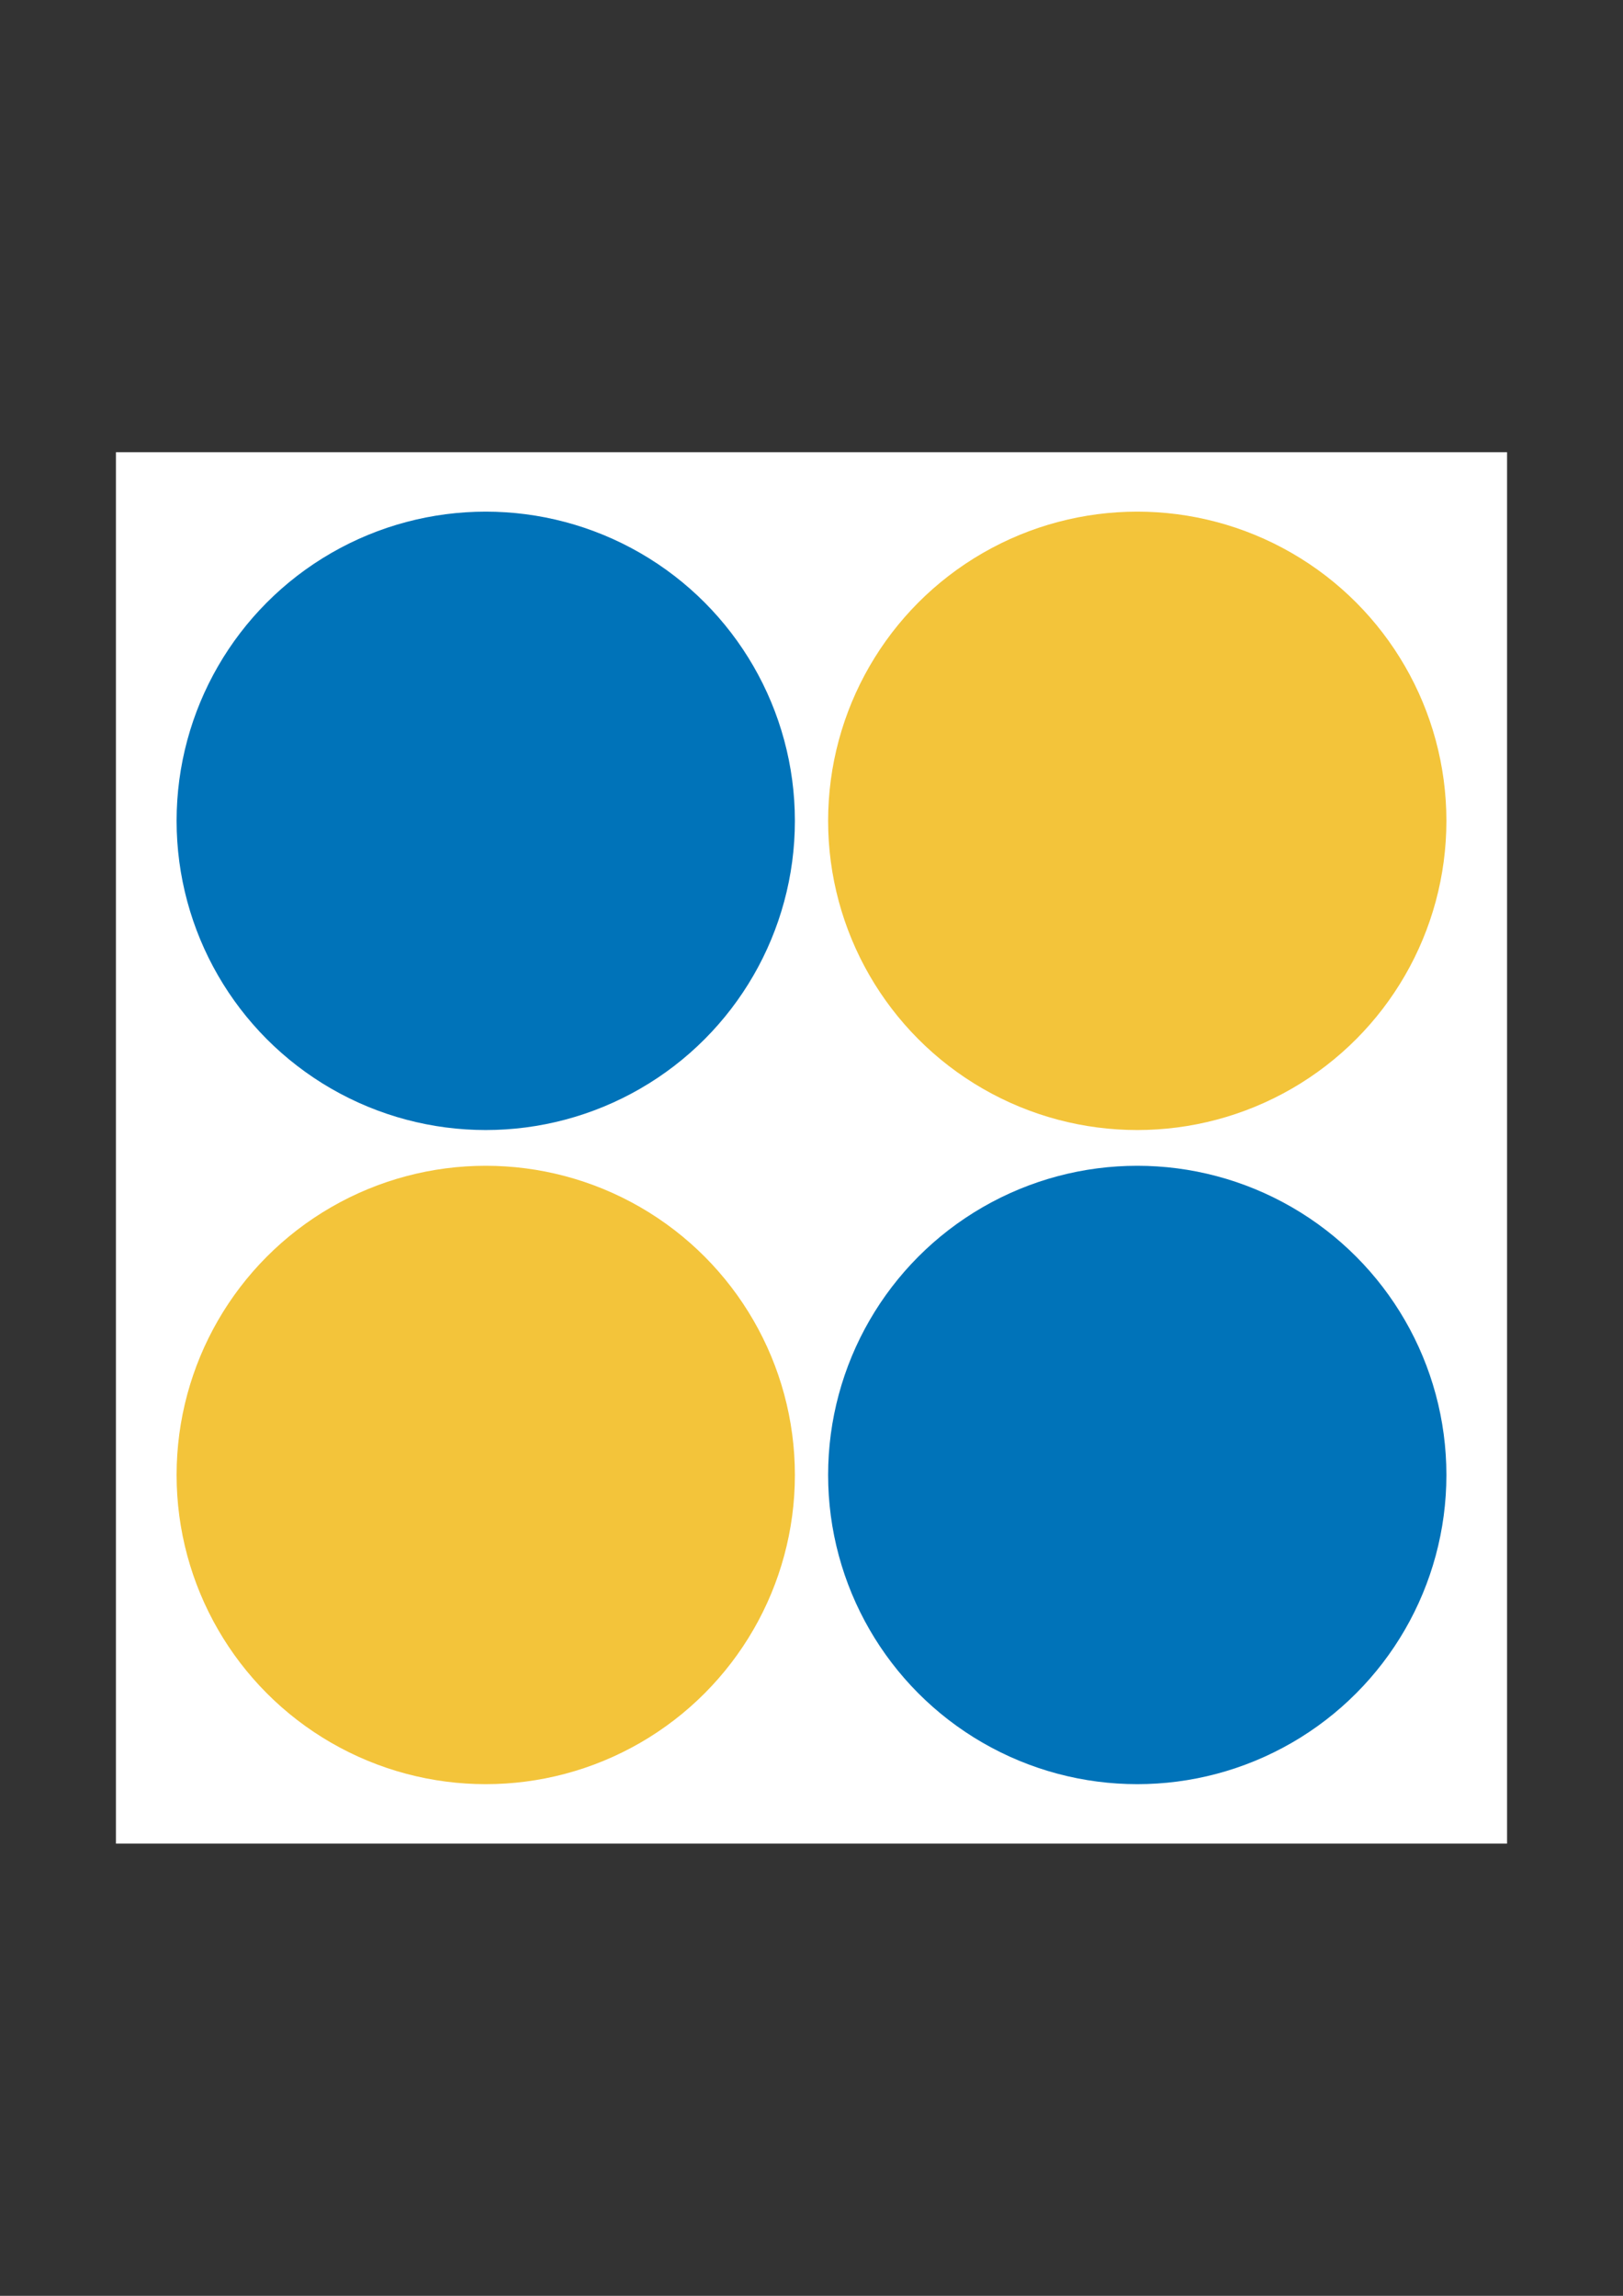 <?xml version="1.0" encoding="UTF-8" standalone="no"?>
<!-- Created with Inkscape (http://www.inkscape.org/) -->

<svg
   xmlns:dc="http://purl.org/dc/elements/1.1/"
   xmlns:cc="http://creativecommons.org/ns#"
   xmlns:rdf="http://www.w3.org/1999/02/22-rdf-syntax-ns#"
   xmlns:svg="http://www.w3.org/2000/svg"
   xmlns="http://www.w3.org/2000/svg"
   xmlns:sodipodi="http://sodipodi.sourceforge.net/DTD/sodipodi-0.dtd"
   xmlns:inkscape="http://www.inkscape.org/namespaces/inkscape"
   width="210mm"
   height="297mm"
   viewBox="0 0 210 297"
   version="1.1"
   id="svg8"
   inkscape:version="0.92.4 (5da689c313, 2019-01-14)"
   sodipodi:docname="icon.svg"
   inkscape:export-filename="C:\Users\USER\OneDrive - 國立成功大學\簡報草堂\learnppt.net\jbct_webpage\icon_4sqare.png"
   inkscape:export-xdpi="96"
   inkscape:export-ydpi="96">
  <rect x="0" y="0" width="210" height="297" fill="#333333" stroke="none"/>
  <defs
     id="defs2" />
  <sodipodi:namedview
     id="base"
     pagecolor="#ffffff"
     bordercolor="#666666"
     borderopacity="1.0"
     inkscape:pageopacity="0.0"
     inkscape:pageshadow="2"
     inkscape:zoom="0.7"
     inkscape:cx="278.4128"
     inkscape:cy="631.01794"
     inkscape:document-units="mm"
     inkscape:current-layer="layer1"
     showgrid="false"
     inkscape:window-width="1920"
     inkscape:window-height="1001"
     inkscape:window-x="-9"
     inkscape:window-y="-9"
     inkscape:window-maximized="1" />
  <g
     inkscape:label="圖層 1"
     inkscape:groupmode="layer"
     id="layer1">
    <rect
       style="fill:#ffffff;fill-opacity:1;stroke:none;stroke-width:9.375;stroke-miterlimit:4;stroke-dasharray:none"
       id="rect4522"
       width="180"
       height="180"
       x="15"
       y="58.5" />
    <circle
       style="fill:#0073b9;fill-opacity:1;stroke:none;stroke-width:9.375;stroke-miterlimit:4;stroke-dasharray:none"
       id="path4518"
       cx="62.85"
       cy="106.189"
       r="40"
       inkscape:export-xdpi="96"
       inkscape:export-ydpi="96" />
    <circle
       style="fill:#f3c43a;fill-opacity:1;stroke:none;stroke-width:9.375;stroke-miterlimit:4;stroke-dasharray:none"
       id="path4520"
       cx="147.15"
       cy="106.189"
       r="40"
       inkscape:export-xdpi="96"
       inkscape:export-ydpi="96" />
    <circle
       style="fill:#0073b9;fill-opacity:1;stroke:none;stroke-width:9.375;stroke-miterlimit:4;stroke-dasharray:none"
       id="path4518-5"
       cx="147.15"
       cy="190.811"
       r="40"
       inkscape:export-xdpi="96"
       inkscape:export-ydpi="96" />
    <circle
       style="fill:#f3c43a;fill-opacity:1;stroke:none;stroke-width:9.375;stroke-miterlimit:4;stroke-dasharray:none"
       id="path4520-6"
       cx="62.85"
       cy="190.811"
       r="40"
       inkscape:export-xdpi="96"
       inkscape:export-ydpi="96" />
  </g>
</svg>
